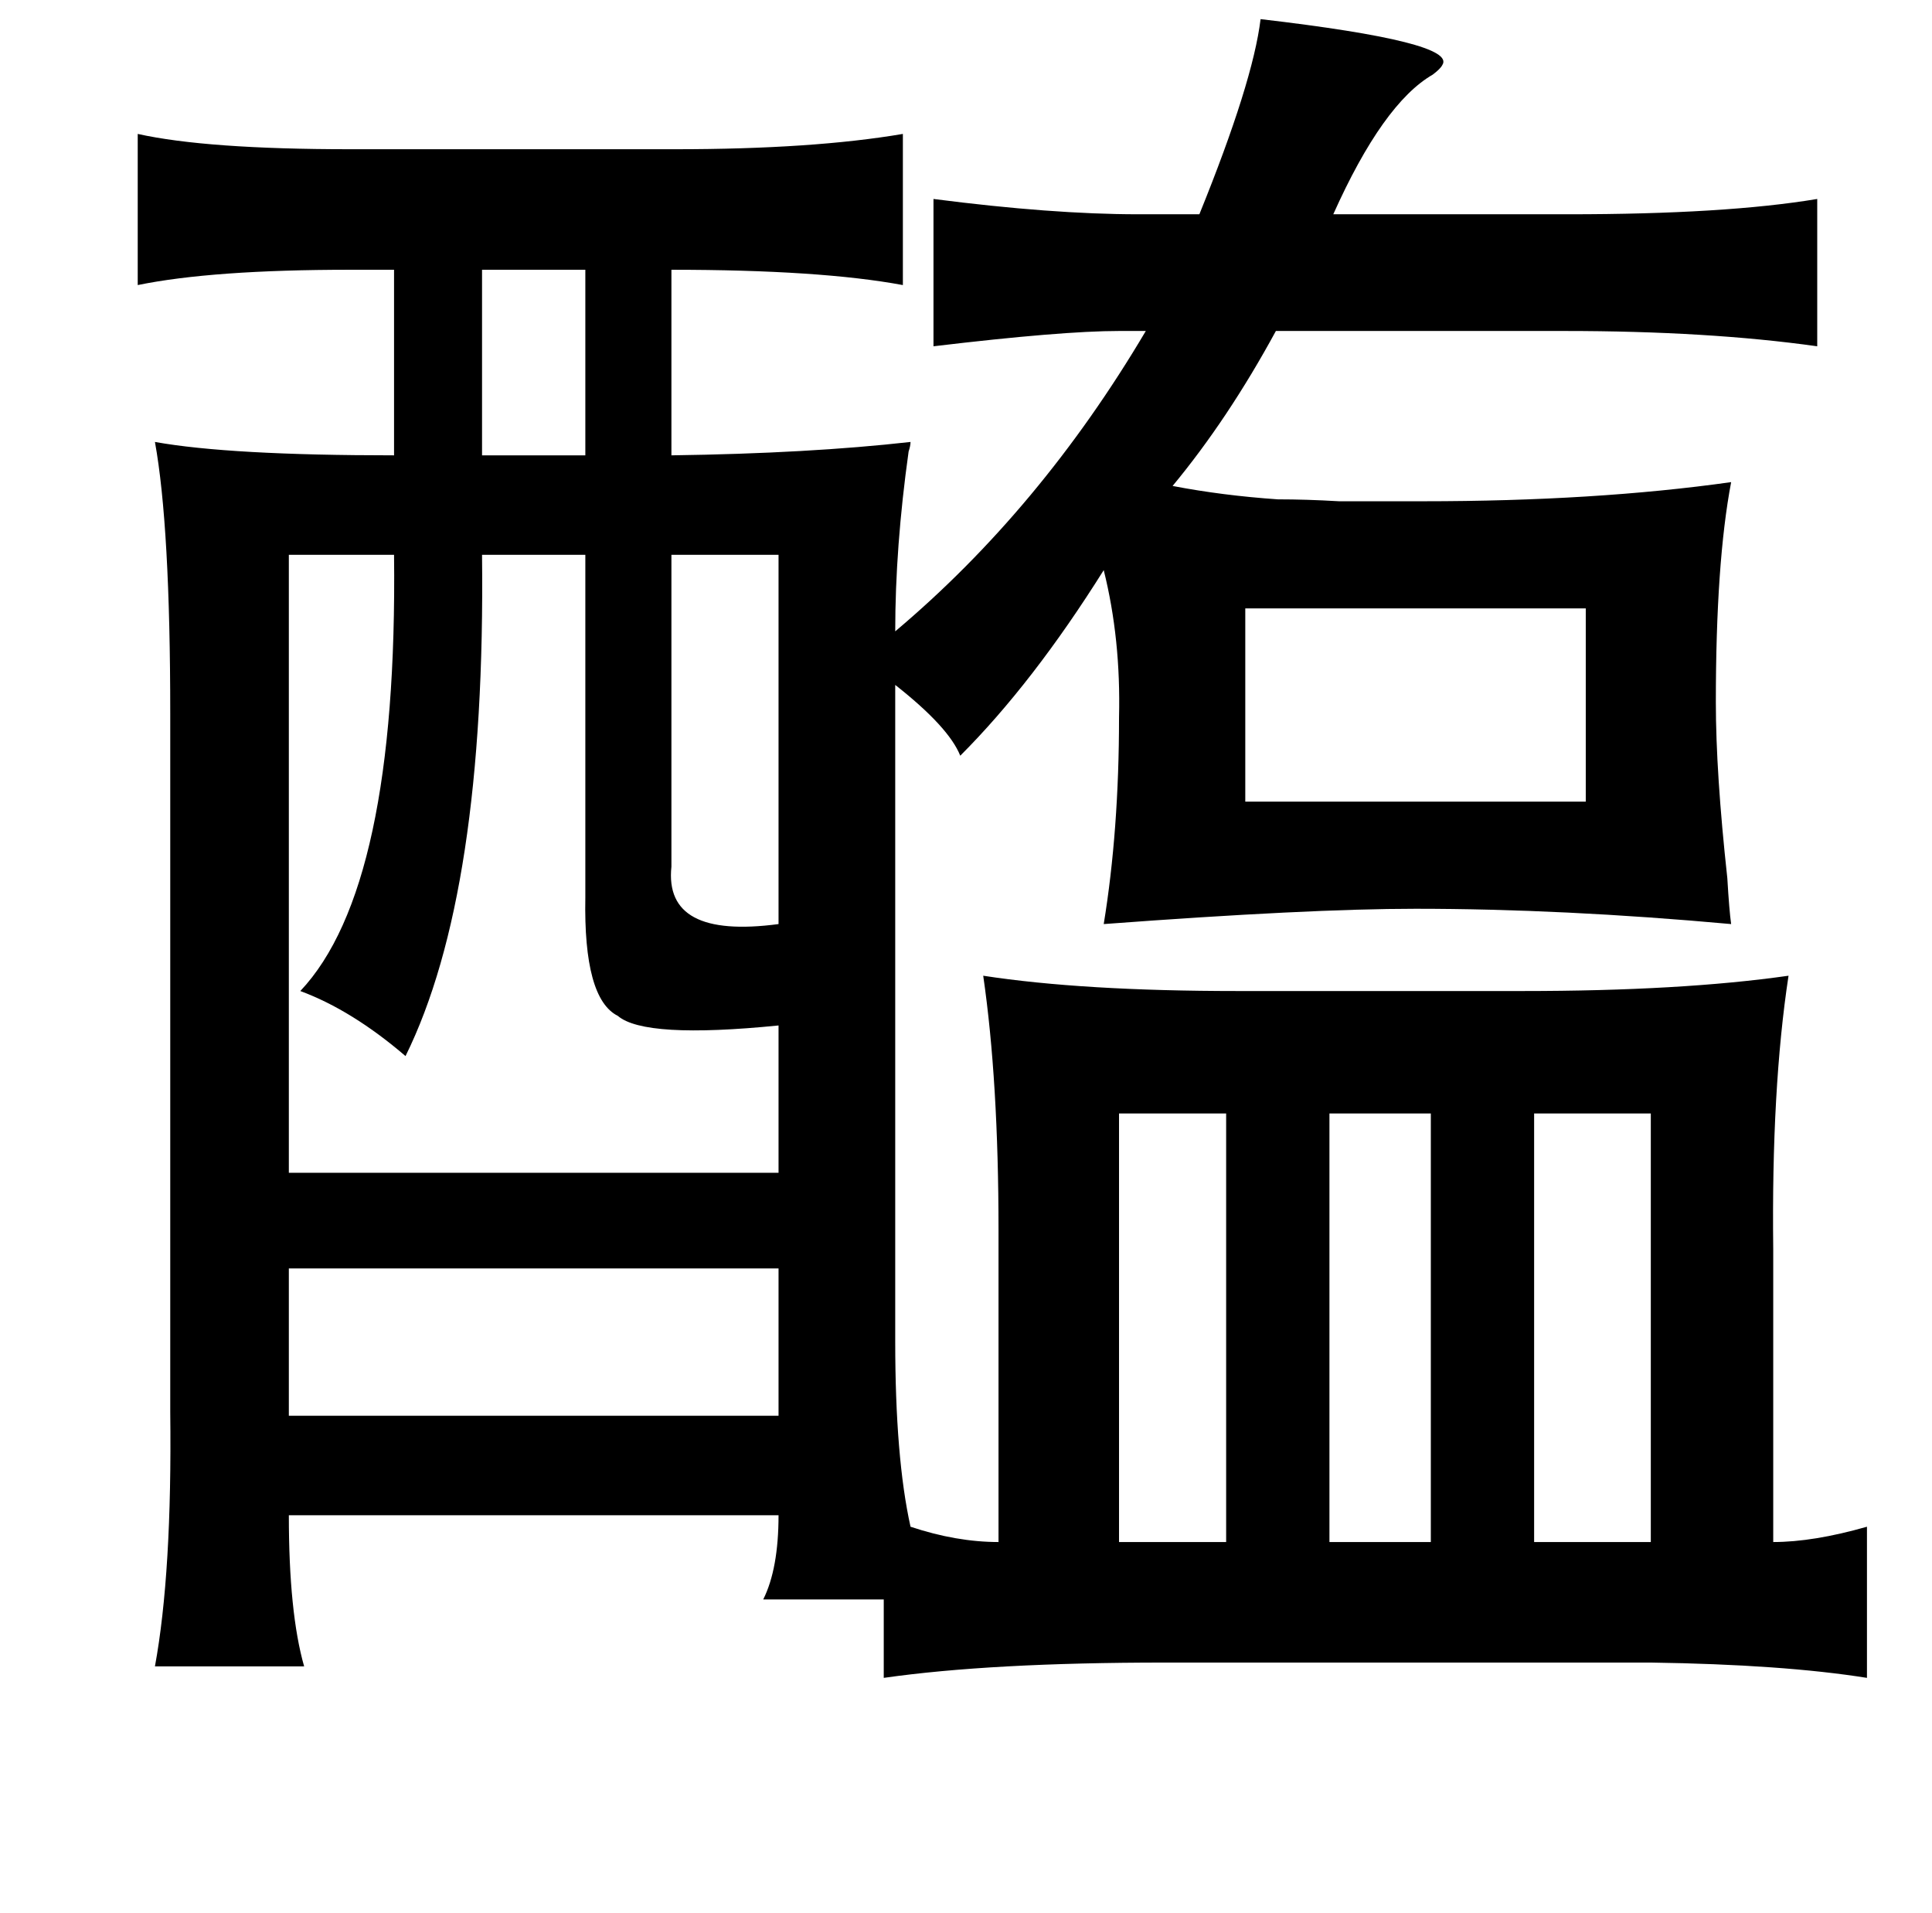 <?xml version="1.0" standalone="no"?>
<!DOCTYPE svg PUBLIC "-//W3C//DTD SVG 1.1//EN" "http://www.w3.org/Graphics/SVG/1.1/DTD/svg11.dtd" >
<svg xmlns="http://www.w3.org/2000/svg" xmlns:xlink="http://www.w3.org/1999/xlink" version="1.1" viewBox="-10 0 1010 1000">
   <path fill="currentColor"
d="M649 10q103 12 95 24q-1 2 -5 5q-26 15 -52 73h123q82 0 130 -8v77q-57 -8 -132 -8h-151q-25 46 -54 81q26 5 55 7q15 0 32 1h44q90 0 161 -10q-8 42 -8 115q0 37 6 92q1 17 2 24q-88 -8 -165 -8q-56 0 -163 8q8 -49 8 -108q1 -41 -8 -77q-37 59 -75 97q-6 -15 -34 -37
v343q0 61 8 97q24 8 46 8v-163q0 -78 -8 -133q52 8 133 8h149q83 0 139 -8q-9 59 -8 143v153q21 0 49 -8v79q-44 -7 -113 -8h-254q-91 0 -147 8v-41h-63q8 -16 8 -44h-256q0 51 8 79h-78q9 -49 8 -133v-365q0 -98 -8 -142q39 7 125 7v-97h-23q-72 0 -111 8v-79q36 8 111 8
h170q72 0 119 -8v79q-43 -8 -121 -8v97q72 -1 125 -7q0 2 -1 5q-7 50 -7 94q76 -64 131 -157h-14q-30 0 -97 8v-77q62 8 107 8h32q28 -69 32 -102zM242 141v97h54v-97h-54zM397 290h-56v163q-4 38 56 30v-193zM141 290v323h256v-77q-70 7 -84 -5q-18 -9 -17 -62v-179h-54
q2 177 -40 262q-28 -24 -55 -34q51 -54 49 -228h-55zM641 419h178v-101h-178v101zM738 582h-53v224h53v-224zM792 582v224h61v-224h-61zM631 582h-56v224h56v-224zM397 663h-256v77h256v-77z" />
</svg>
